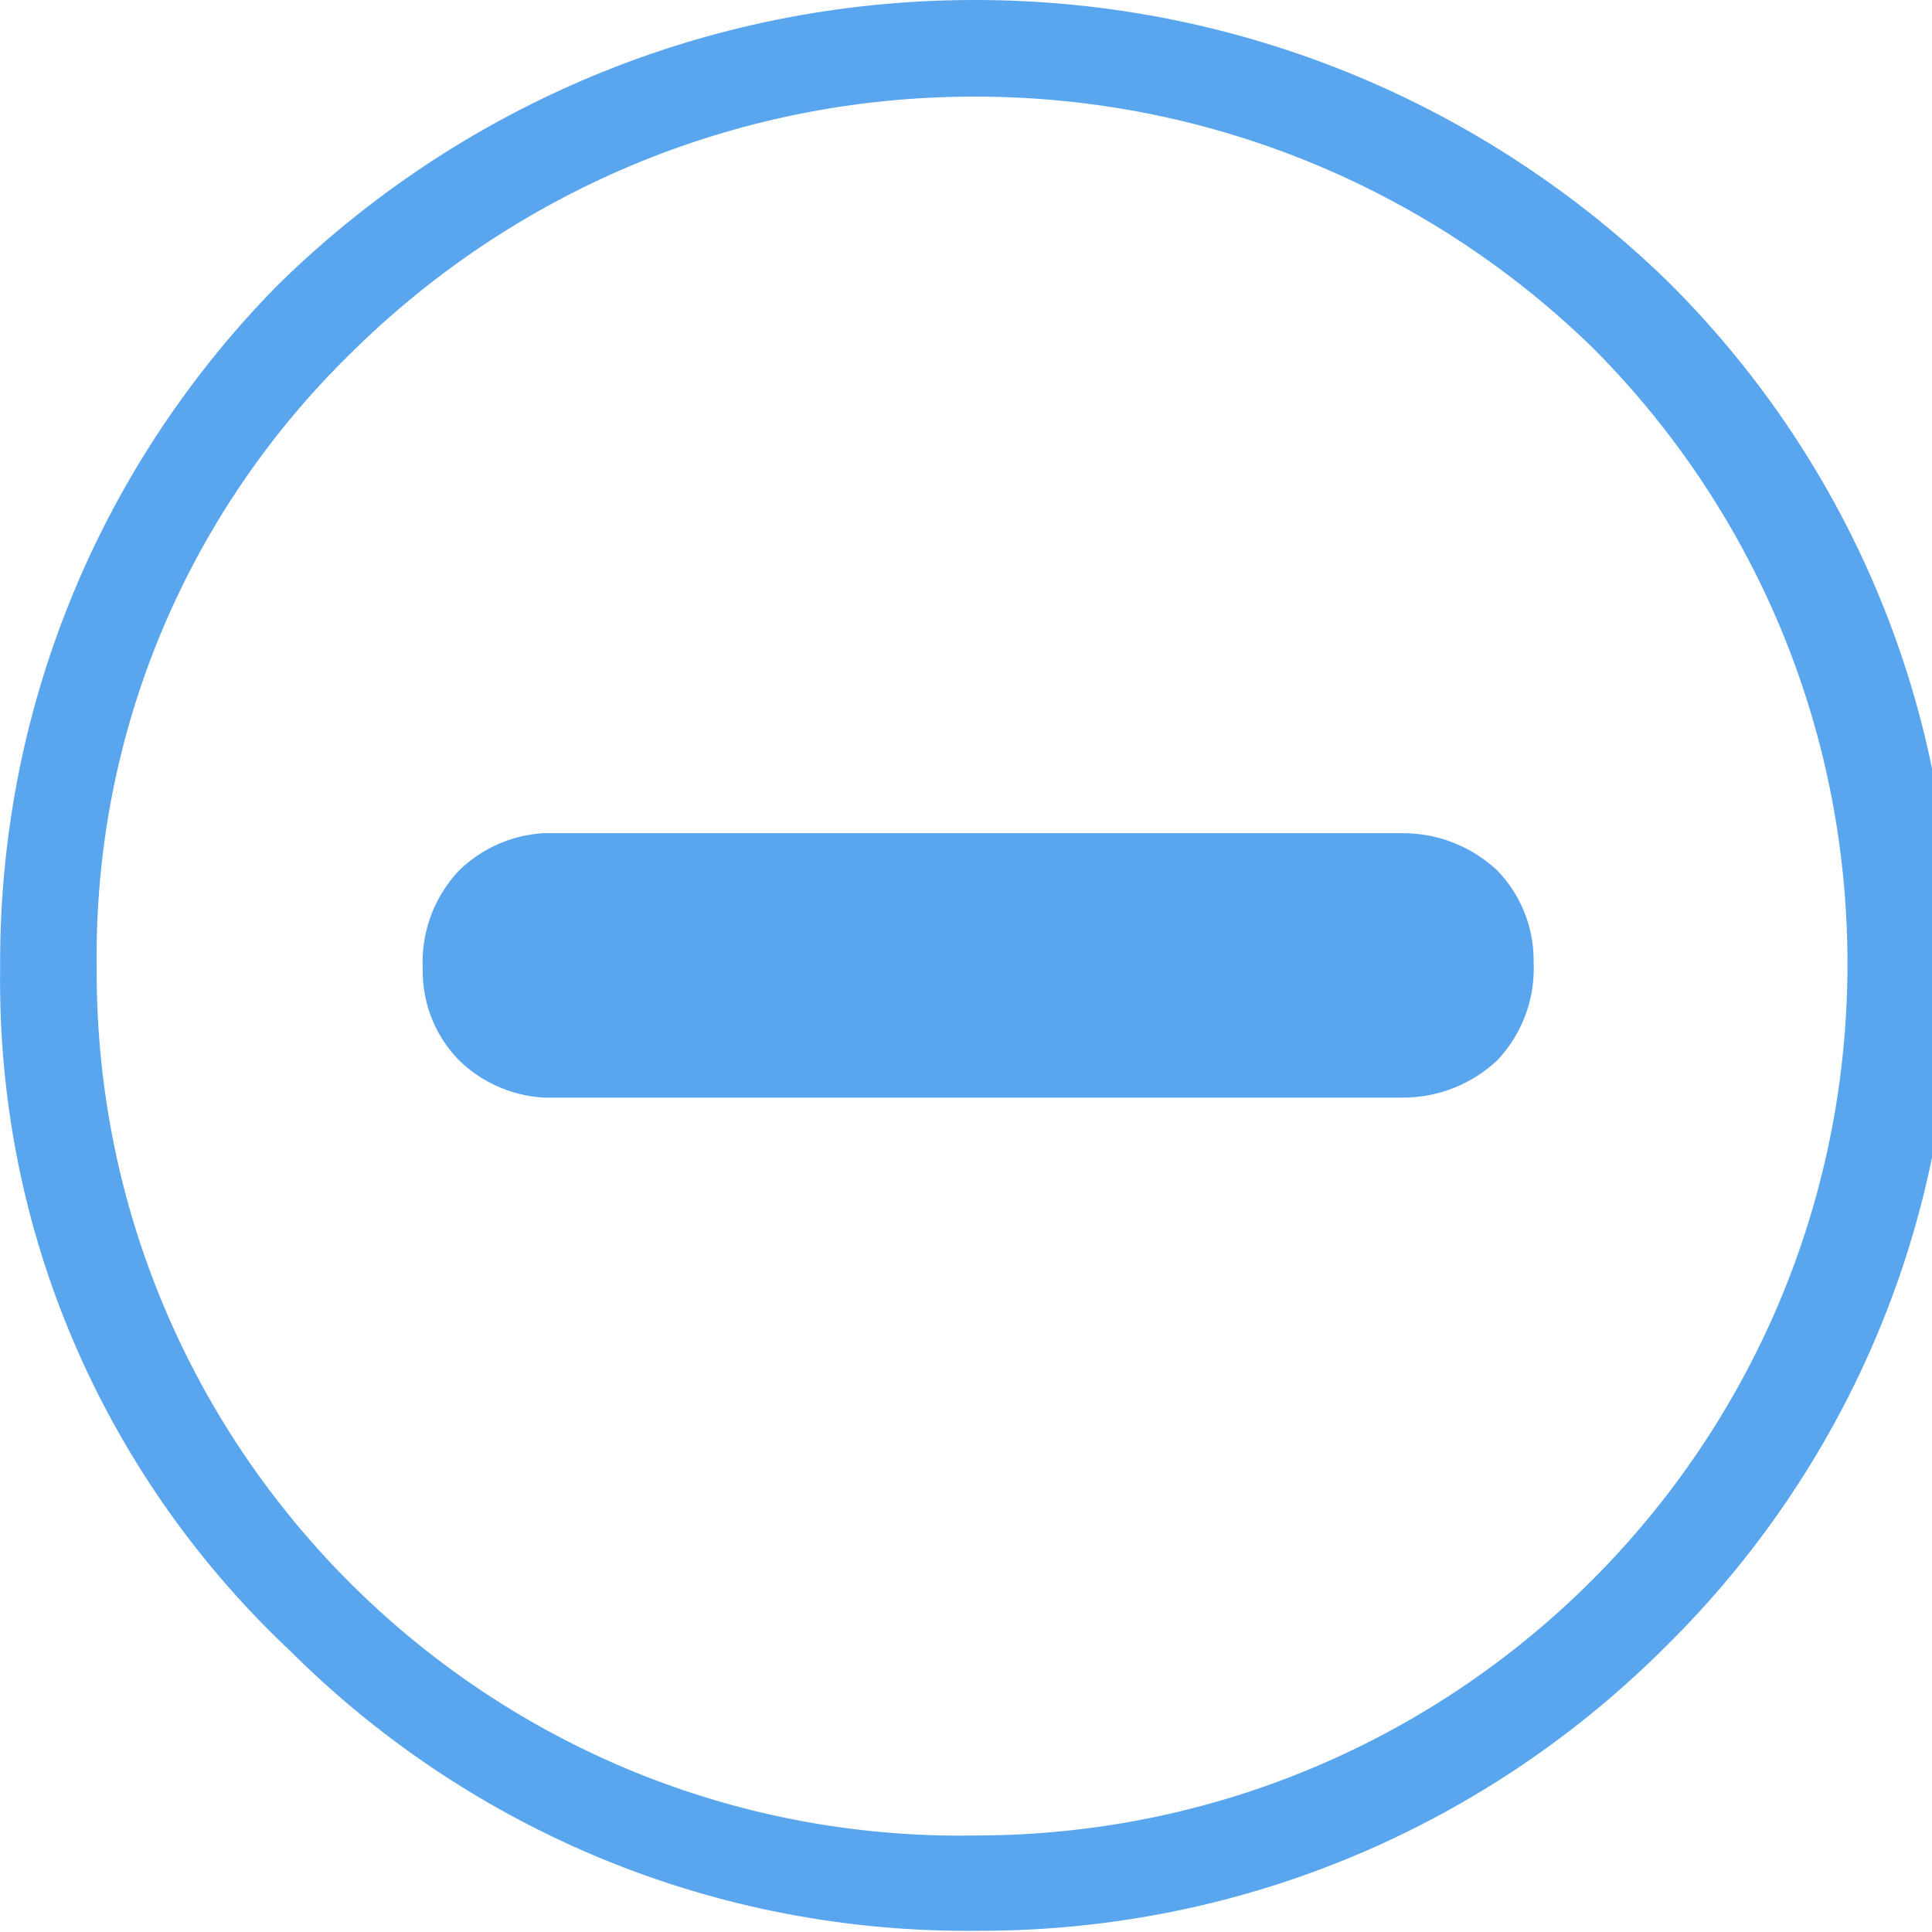 <!-- Generated by IcoMoon.io -->
<svg version="1.1" xmlns="http://www.w3.org/2000/svg" width="32" height="32" viewBox="0 0 32 32">
<title>yichu</title>
<path fill="#59a6ee" d="M27.601 27.26c-2.908 2.916-6.929 4.72-11.371 4.72-0.010 0-0.020 0-0.030 0h0.002c-0.053 0.001-0.115 0.001-0.177 0.001-4.381 0-8.349-1.773-11.223-4.641v0c-2.959-2.783-4.801-6.723-4.801-11.093 0-0.066 0-0.131 0.001-0.197v0.010c0-0.035 0-0.077 0-0.119 0-4.374 1.756-8.337 4.602-11.223l-0.002 0.002c2.97-2.918 7.045-4.72 11.541-4.72 4.456 0 8.498 1.769 11.463 4.644l-0.004-0.004c2.918 2.884 4.725 6.886 4.725 11.31s-1.807 8.426-4.724 11.308l-0.002 0.002zM26.401 5.78c-2.644-2.585-6.265-4.18-10.259-4.18-4.034 0-7.688 1.627-10.342 4.261l0.001-0.001c-2.593 2.538-4.201 6.075-4.201 9.987 0 0.068 0 0.136 0.001 0.204v-0.010c0 0.016 0 0.034 0 0.053 0 7.903 6.407 14.31 14.31 14.31 0.102 0 0.204-0.001 0.305-0.003h-0.015c7.957-0.023 14.399-6.479 14.399-14.44 0-3.972-1.604-7.57-4.2-10.181l0.001 0.001zM23.201 18.18h-14.2c-0.548-0.035-1.036-0.265-1.4-0.62v0c-0.371-0.381-0.6-0.901-0.6-1.476 0-0.016 0-0.031 0-0.046v0.002c-0.001-0.030-0.002-0.065-0.002-0.1 0-0.589 0.229-1.124 0.603-1.521l-0.001 0.001c0.364-0.355 0.852-0.585 1.394-0.62h14.206c0.010 0 0.022 0 0.034 0 0.607 0 1.158 0.236 1.568 0.621l-0.001-0.001c0.371 0.385 0.6 0.91 0.6 1.489 0 0.011 0 0.022 0 0.033v-0.002c0.001 0.030 0.002 0.065 0.002 0.1 0 0.589-0.229 1.124-0.603 1.521l0.001-0.001c-0.408 0.384-0.96 0.62-1.566 0.62-0.012 0-0.024 0-0.035 0h0.002z"></path>
</svg>
